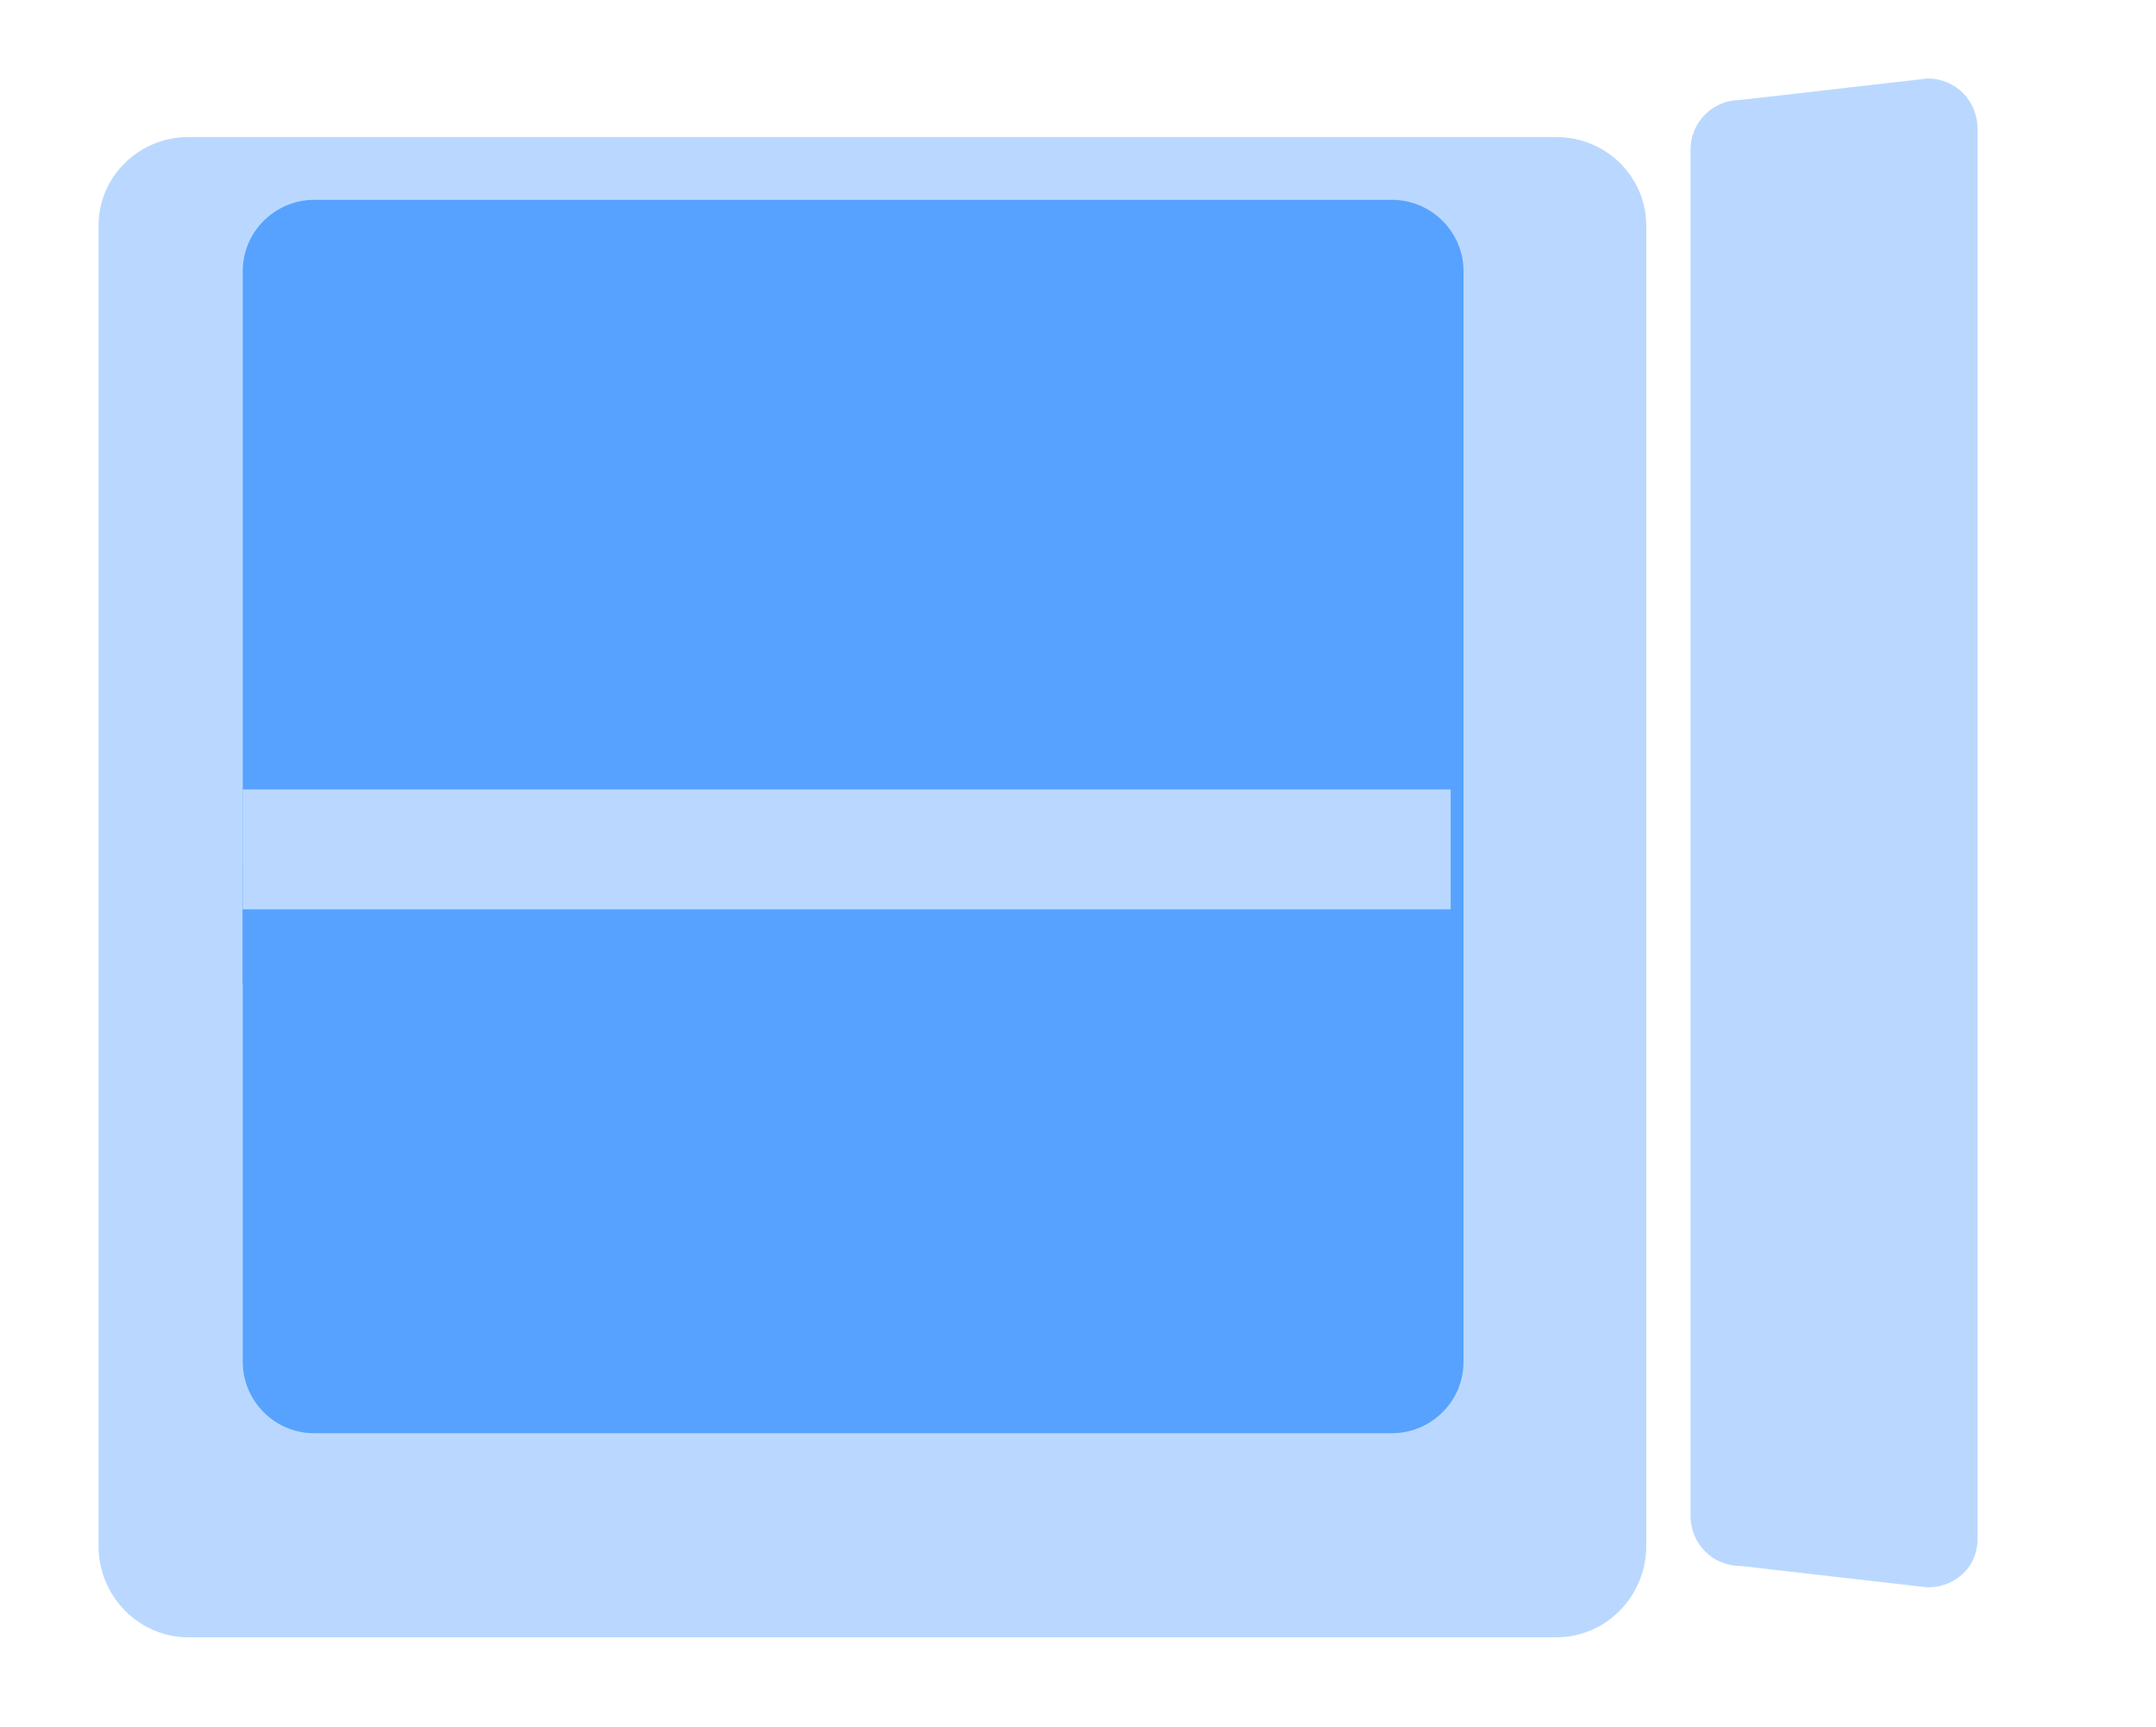 <?xml version="1.0" encoding="UTF-8"?>
<svg width="151px" height="121px" viewBox="0 0 151 121" version="1.1" xmlns="http://www.w3.org/2000/svg" xmlns:xlink="http://www.w3.org/1999/xlink">
    <!-- Generator: Sketch 51.2 (57519) - http://www.bohemiancoding.com/sketch -->
    <title>Open_Safe</title>
    <desc>Created with Sketch.</desc>
    <defs></defs>
    <g id="Page-1" stroke="none" stroke-width="1" fill="none" fill-rule="evenodd">
        <g id="Open_Safe" transform="translate(2, 1)">
            <g id="Group">
                <g transform="translate(0, 118)" id="Shape" class="stroke-primary-300" stroke-linecap="round" stroke-linejoin="round" stroke-width="3">
                    <path d="M8.8,0.2 L0.2,0.2"></path>
                    <path d="M13.5,0.2 L12.7,0.2"></path>
                    <path d="M86.2,0.2 L18.3,0.2"></path>
                    <path d="M146.4,0.2 L90,0.2"></path>
                </g>
                <polygon id="Shape" stroke-width="3" class="stroke-primary fill-primary-500" fill-rule="nonzero" stroke-linecap="round" stroke-linejoin="round" points="28.7 118 20.3 118 18.6 112.9 30.4 112.9"></polygon>
                <polygon id="Shape" stroke-width="3" class="stroke-primary fill-primary-500" fill-rule="nonzero" stroke-linecap="round" stroke-linejoin="round" points="91.2 118 82.8 118 81.1 112.9 92.9 112.9"></polygon>
                <path d="M106.6,113.7 L7.9,113.7 C4.3,113.7 1.3,110.7 1.3,107.1 L1.3,7.3 C1.3,3.7 4.3,0.7 7.9,0.7 L106.6,0.7 C110.2,0.7 113.2,3.7 113.2,7.3 L113.2,107.1 C113.2,110.8 110.2,113.7 106.6,113.7 Z" id="Shape" class="fill-neutral" fill-rule="nonzero"></path>
                <path d="M113.3,14.8 L113.3,107.3 C113.3,110.8 110.5,113.7 107,113.7 L11.2,113.7 C7.7,113.7 4.9,110.8 4.9,107.3 L4.9,14.8 C4.9,11.4 7.7,8.6 11.2,8.6 L107,8.6 C110.5,8.6 113.3,11.4 113.3,14.8 Z" id="Shape" fill="#BAD8FF" fill-rule="nonzero"></path>
                <path d="M113.3,14.8 L113.3,98.7 C113.3,102.1 110.5,104.9 107,104.9 L11.2,104.9 C7.7,104.9 4.9,102.1 4.9,98.7 L4.9,14.8 C4.9,11.4 7.7,8.6 11.2,8.6 L107,8.6 C110.5,8.6 113.3,11.4 113.3,14.8 Z" id="Shape" class="fill-primary-100" fill-rule="nonzero"></path>
                <path d="M33.6,0.7 L106.6,0.7 C110.2,0.7 113.2,3.7 113.2,7.3 L113.2,107.1 C113.2,110.8 110.3,113.7 106.6,113.7 L7.8,113.7 C4.2,113.7 1.2,110.7 1.2,107.1 L1.2,7.3 C1.2,3.6 4.1,0.7 7.8,0.7 L16.7,0.7" id="Shape" class="stroke-primary" stroke-width="3" stroke-linecap="round" stroke-linejoin="round"></path>
                <path d="M21.4,0.7 L22.2,0.7" id="Shape" class="stroke-primary" stroke-width="3" stroke-linecap="round" stroke-linejoin="round"></path>
                <path d="M95,100.5 L19.5,100.5 C16.7,100.5 14.5,98.2 14.5,95.5 L14.5,19 C14.5,16.2 16.8,14 19.5,14 L95,14 C97.8,14 100,16.3 100,19 L100,95.4 C100,98.2 97.8,100.5 95,100.5 Z" id="Shape" class="fill-neutral" fill-rule="nonzero"></path>
                <path d="M100.5,18 L100.5,94.4 C100.5,97.2 98.2,99.4 95.5,99.4 L20,99.4 C17.2,99.4 15,97.1 15,94.4 L15,18 C15,15.2 17.3,13 20,13 L95.5,13 C98.2,13 100.5,15.2 100.5,18 Z" id="Shape" fill="#57A2FF" fill-rule="nonzero"></path>
                <path d="M100.5,25.5 L100.5,94.4 C100.5,97.2 98.2,99.4 95.5,99.4 L20,99.4 C17.2,99.4 15,97.1 15,94.4 L15,25.5 C15,22.7 17.3,20.5 20,20.5 L95.5,20.5 C98.2,20.5 100.5,22.7 100.5,25.5 Z" id="Shape" class="fill-primary-400" fill-rule="nonzero"></path>
                <rect id="Rectangle-path" fill="#57A2FF" fill-rule="nonzero" x="15" y="59.5" width="84.6" height="8.4"></rect>
                <path d="M73,100.5 L19.5,100.5 C16.7,100.5 14.5,98.2 14.5,95.4 L14.5,19.1 C14.5,16.3 16.7,14 19.5,14 L95,14 C97.8,14 100,16.3 100,19.1 L100,20.9" id="Shape" class="stroke-primary" stroke-width="3" stroke-linecap="round" stroke-linejoin="round"></path>
                <path d="M90.6,100.5 L82,100.5" id="Shape" class="stroke-primary" stroke-width="3" stroke-linecap="round" stroke-linejoin="round"></path>
                <path d="M100,24.9 L100,95.4 C100,98.2 97.8,100.5 95,100.5 L94,100.5" id="Shape" class="stroke-primary" stroke-width="3" stroke-linecap="round" stroke-linejoin="round"></path>
                <polyline id="Shape" stroke-width="3" class="stroke-primary fill-primary-400" fill-rule="nonzero" stroke-linecap="round" stroke-linejoin="round" points="96.8 31.6 96.8 24.9 102.8 24.9 102.8 43.3 96.8 43.3 96.8 41.8"></polyline>
                <rect id="Rectangle-path" stroke-width="3" class="stroke-primary fill-primary-400" fill-rule="nonzero" stroke-linecap="round" stroke-linejoin="round" x="96.8" y="67.8" width="6.1" height="18.4"></rect>
            </g>
            <g id="Group" transform="translate(99, 4)">
                <g transform="translate(18, 28)">
                    <path d="M26,15.7 L23.9,15.7 L23.5,2 C23.5,1 24.1,0.2 25,0.2 C25.8,0.2 26.5,1 26.5,2 L26,15.7 Z" id="Shape" class="stroke-primary" stroke-width="3" stroke-linecap="round" stroke-linejoin="round"></path>
                    <path d="M26,33.9 L23.9,33.9 L23.5,47.6 C23.5,48.6 24.1,49.4 25,49.4 C25.8,49.4 26.5,48.6 26.5,47.6 L26,33.9 Z" id="Shape" class="stroke-primary" stroke-width="3" stroke-linecap="round" stroke-linejoin="round"></path>
                    <rect id="Rectangle-path" stroke-width="3" class="stroke-primary fill-primary-300" fill-rule="nonzero" stroke-linecap="round" stroke-linejoin="round" x="0.7" y="21.2" width="20.8" height="8.2"></rect>
                    <path d="M19.7,19.3 L19.7,30.4 C19.7,32.6 21.2,34.3 23,34.3 L26.5,34.3 C28.3,34.3 29.8,32.6 29.8,30.4 L29.8,19.3 C29.8,17.1 28.3,15.4 26.5,15.4 L23,15.4 C21.2,15.4 19.7,17.2 19.7,19.3 Z" id="Shape" class="fill-neutral" fill-rule="nonzero"></path>
                    <path d="M19.7,21.8 L19.7,31.1 C19.7,32.9 21.2,34.4 23,34.4 L26.4,34.4 C28.2,34.4 29.7,32.9 29.7,31.1 L29.7,21.8 C29.7,20 28.2,18.5 26.4,18.5 L23,18.5 C21.1,18.6 19.7,20 19.7,21.8 Z" id="Shape" class="fill-primary-300" fill-rule="nonzero"></path>
                    <path d="M29.7,18.7 C29.4,16.9 28.1,15.5 26.4,15.5 L23,15.5 C21.2,15.5 19.7,17.2 19.7,19.4 L19.7,30.5 C19.7,32.7 21.2,34.4 23,34.4 L26.5,34.4 C28.3,34.4 29.8,32.7 29.8,30.5 L29.8,24.9" id="Shape" class="stroke-primary" stroke-width="3" stroke-linecap="round" stroke-linejoin="round"></path>
                </g>
                <path d="M3,8.7 L19.6,2.3 L19.7,104.6 L2.8,97.7 C1.5,97.1 0.6,95.8 0.6,94.3 L0.6,12 C0.7,10.6 1.6,9.2 3,8.7 Z" id="Shape" stroke-width="3" class="stroke-primary fill-primary-100" fill-rule="nonzero" stroke-linecap="round" stroke-linejoin="round"></path>
                <path d="M34,106.2 L20.9,104.7 C18.9,104.7 17.4,103.1 17.4,101.2 L17.4,5.5 C17.4,3.5 19,2 20.9,2 L34,0.5 C36,0.5 37.5,2.1 37.5,4 L37.5,102.6 C37.6,104.7 36,106.2 34,106.2 Z" id="Shape" class="stroke-primary" stroke-width="3" fill="#BAD8FF" fill-rule="nonzero" stroke-linecap="round" stroke-linejoin="round"></path>
                <g transform="translate(24, 32)" class="stroke-primary" stroke-linecap="round" stroke-linejoin="round" stroke-width="3">
                    <path d="M0.8,5.7 C1.4,6.6 2.4,7.2 3.5,7.2 C5.3,7.2 6.8,5.7 6.8,3.9 C6.8,2.1 5.3,0.6 3.5,0.6 C2.1,0.6 0.9,1.5 0.4,2.7" id="Shape"></path>
                    <circle id="Oval" cx="3.5" cy="21.4" r="3.3"></circle>
                    <path d="M5.6,23.9 C6.3,23.3 6.8,22.4 6.8,21.4 C6.8,19.6 5.3,18.1 3.5,18.1 C1.7,18.1 0.2,19.6 0.2,21.4 C0.2,21.6 0.2,21.9 0.3,22.1" id="Shape"></path>
                    <path d="M2.2,24.4 C2.4,24.5 2.6,24.6 2.9,24.6" id="Shape"></path>
                    <circle id="Oval" cx="3.5" cy="38.9" r="3.3"></circle>
                </g>
                <ellipse id="Oval" class="stroke-primary" stroke-width="3" stroke-linecap="round" stroke-linejoin="round" cx="9.1" cy="53.4" rx="4.8" ry="15.6"></ellipse>
            </g>
            <rect id="Rectangle-path" class="stroke-primary" stroke-width="3" fill="#BAD8FF" fill-rule="nonzero" stroke-linecap="round" stroke-linejoin="round" x="15" y="54.3" width="84.6" height="8.4"></rect>
        </g>
    </g>
</svg>